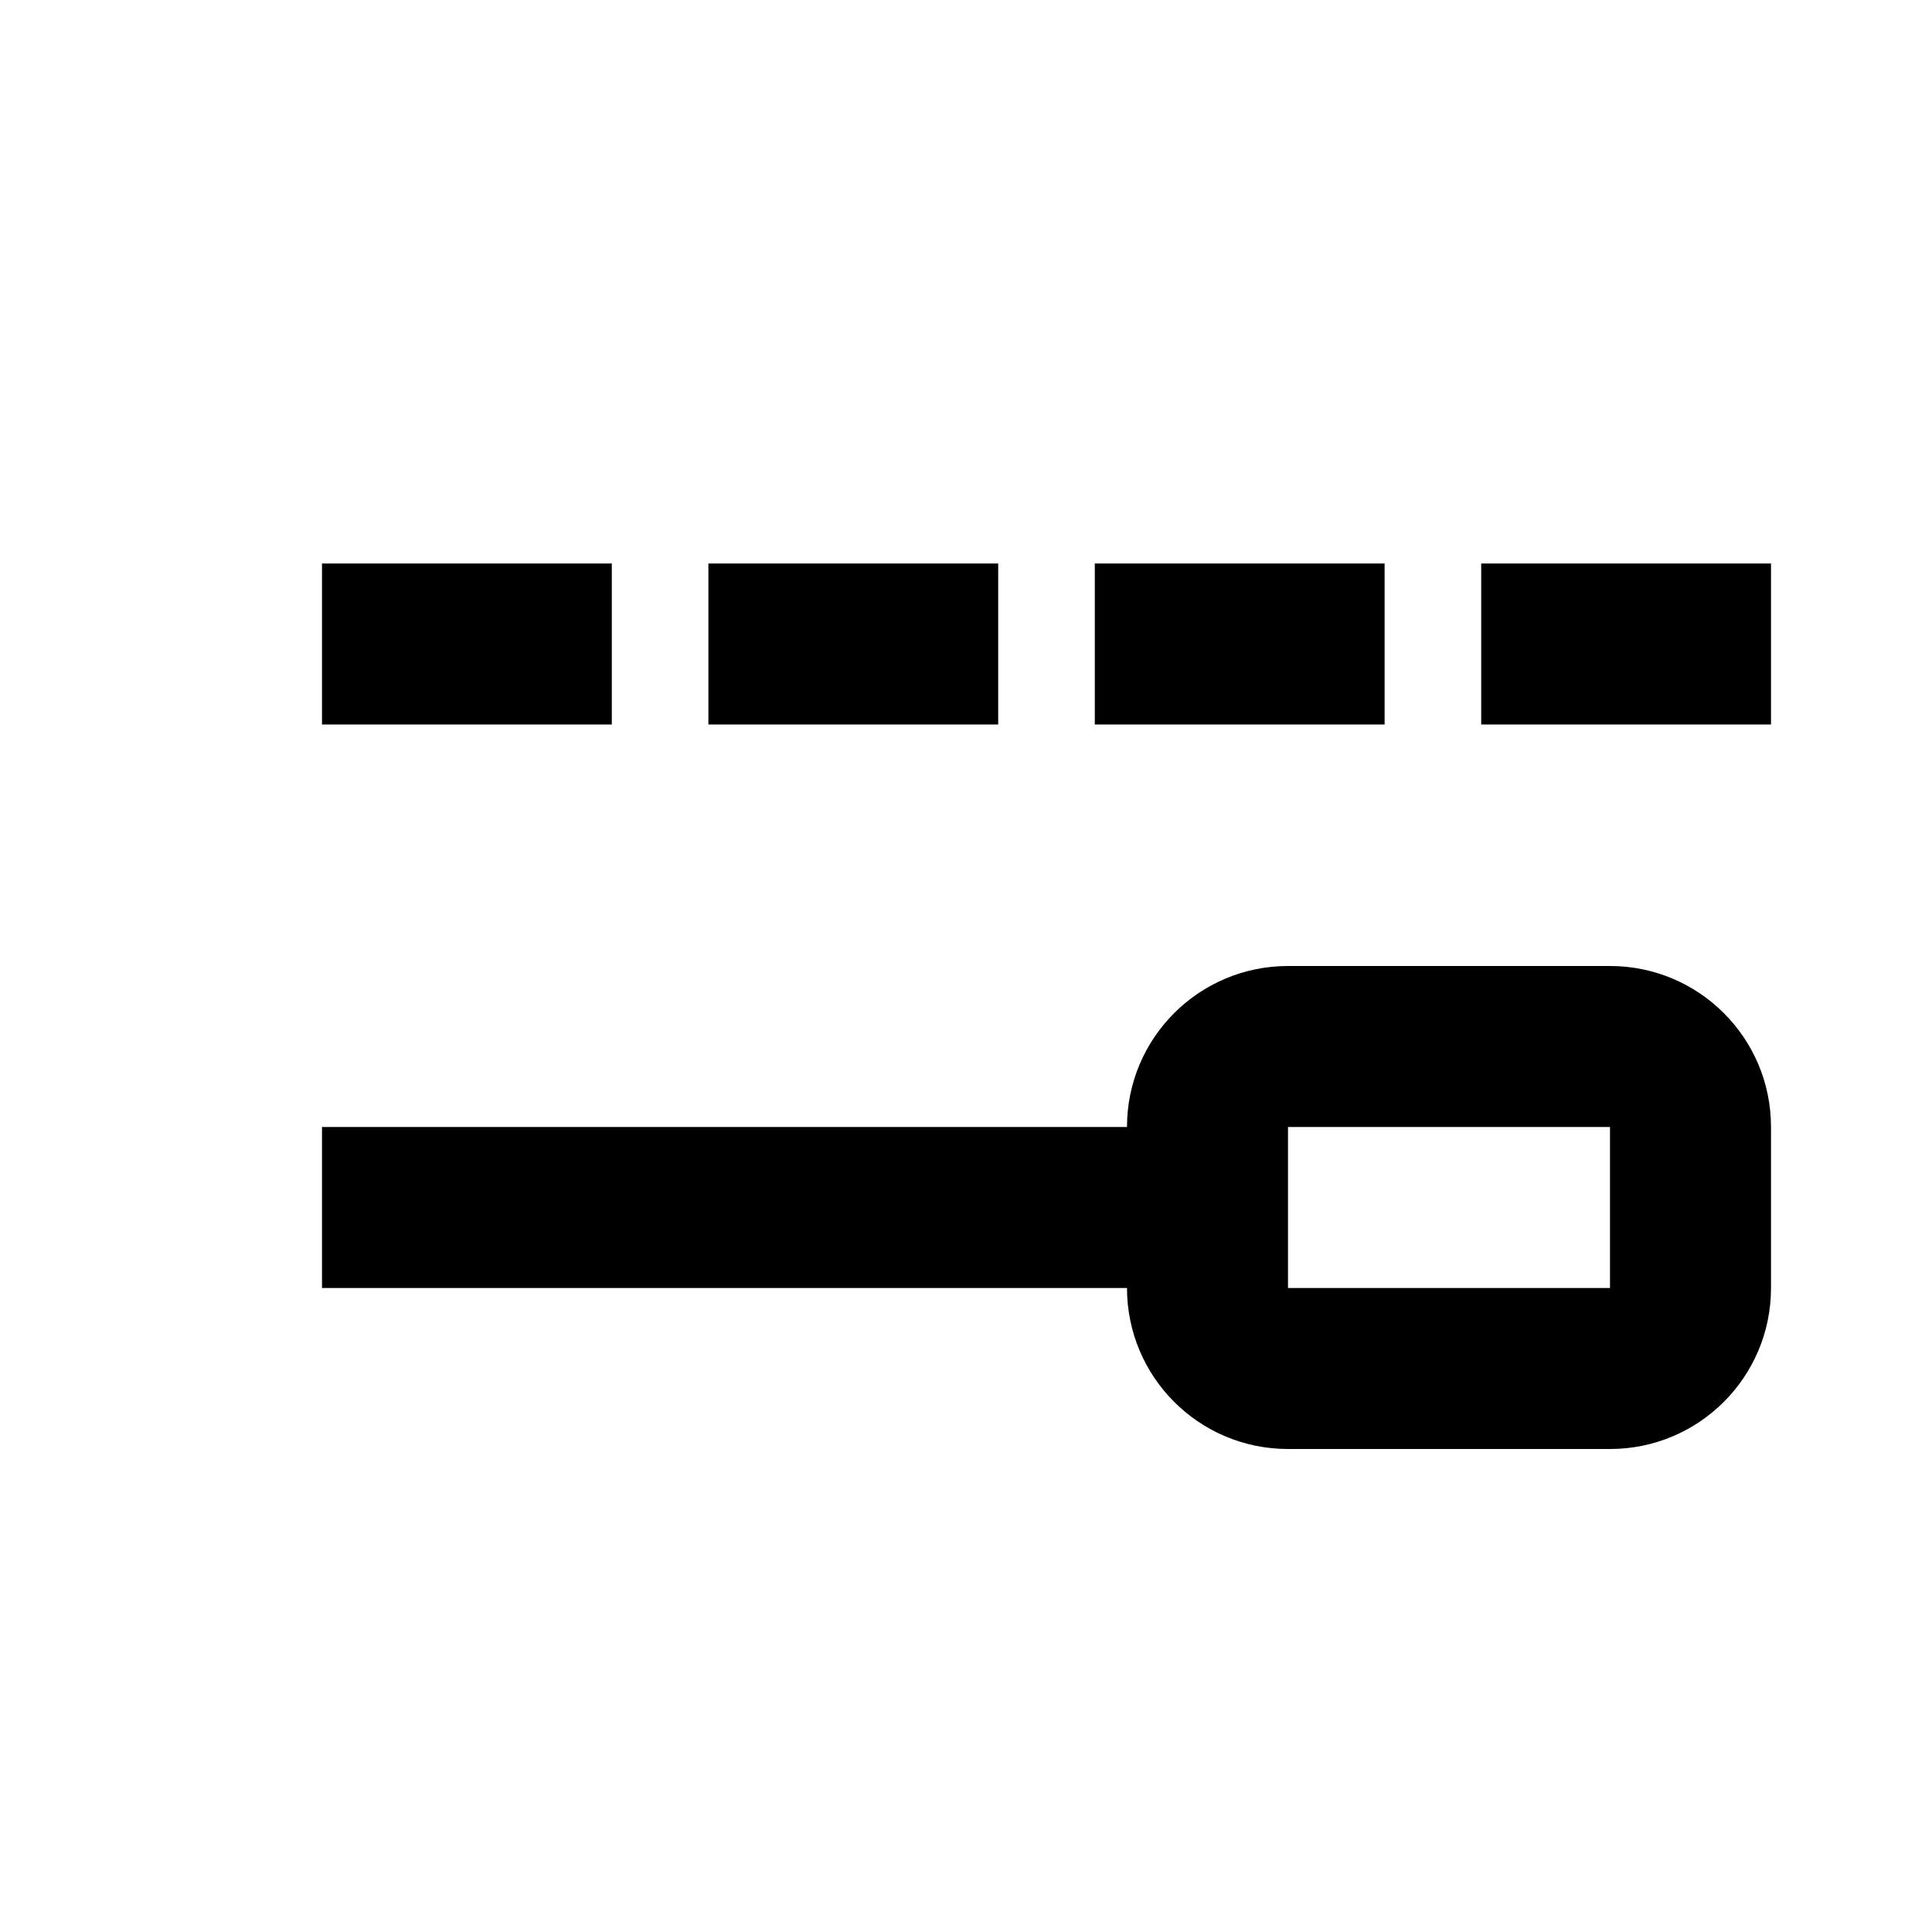 <svg viewBox="0 0 24 24" focusable="false" class="chakra-icon chakra-icon css-181op26" xmlns="http://www.w3.org/2000/svg"><path d="M4 7H7.6V9H4V7Z" fill="currentColor"></path><path d="M8.8 7H12.4V9H8.8V7Z" fill="currentColor"></path><path d="M13.6 7H17.2V9H13.6V7Z" fill="currentColor"></path><path d="M18.4 7H22V9H18.4V7Z" fill="currentColor"></path><path fill-rule="evenodd" clip-rule="evenodd" d="M16 12C14.895 12 14 12.895 14 14H4V16H14C14 17.105 14.895 18 16 18H20C21.105 18 22 17.105 22 16V14C22 12.895 21.105 12 20 12H16ZM20 14H16V16H20V14Z" fill="currentColor"></path></svg>
